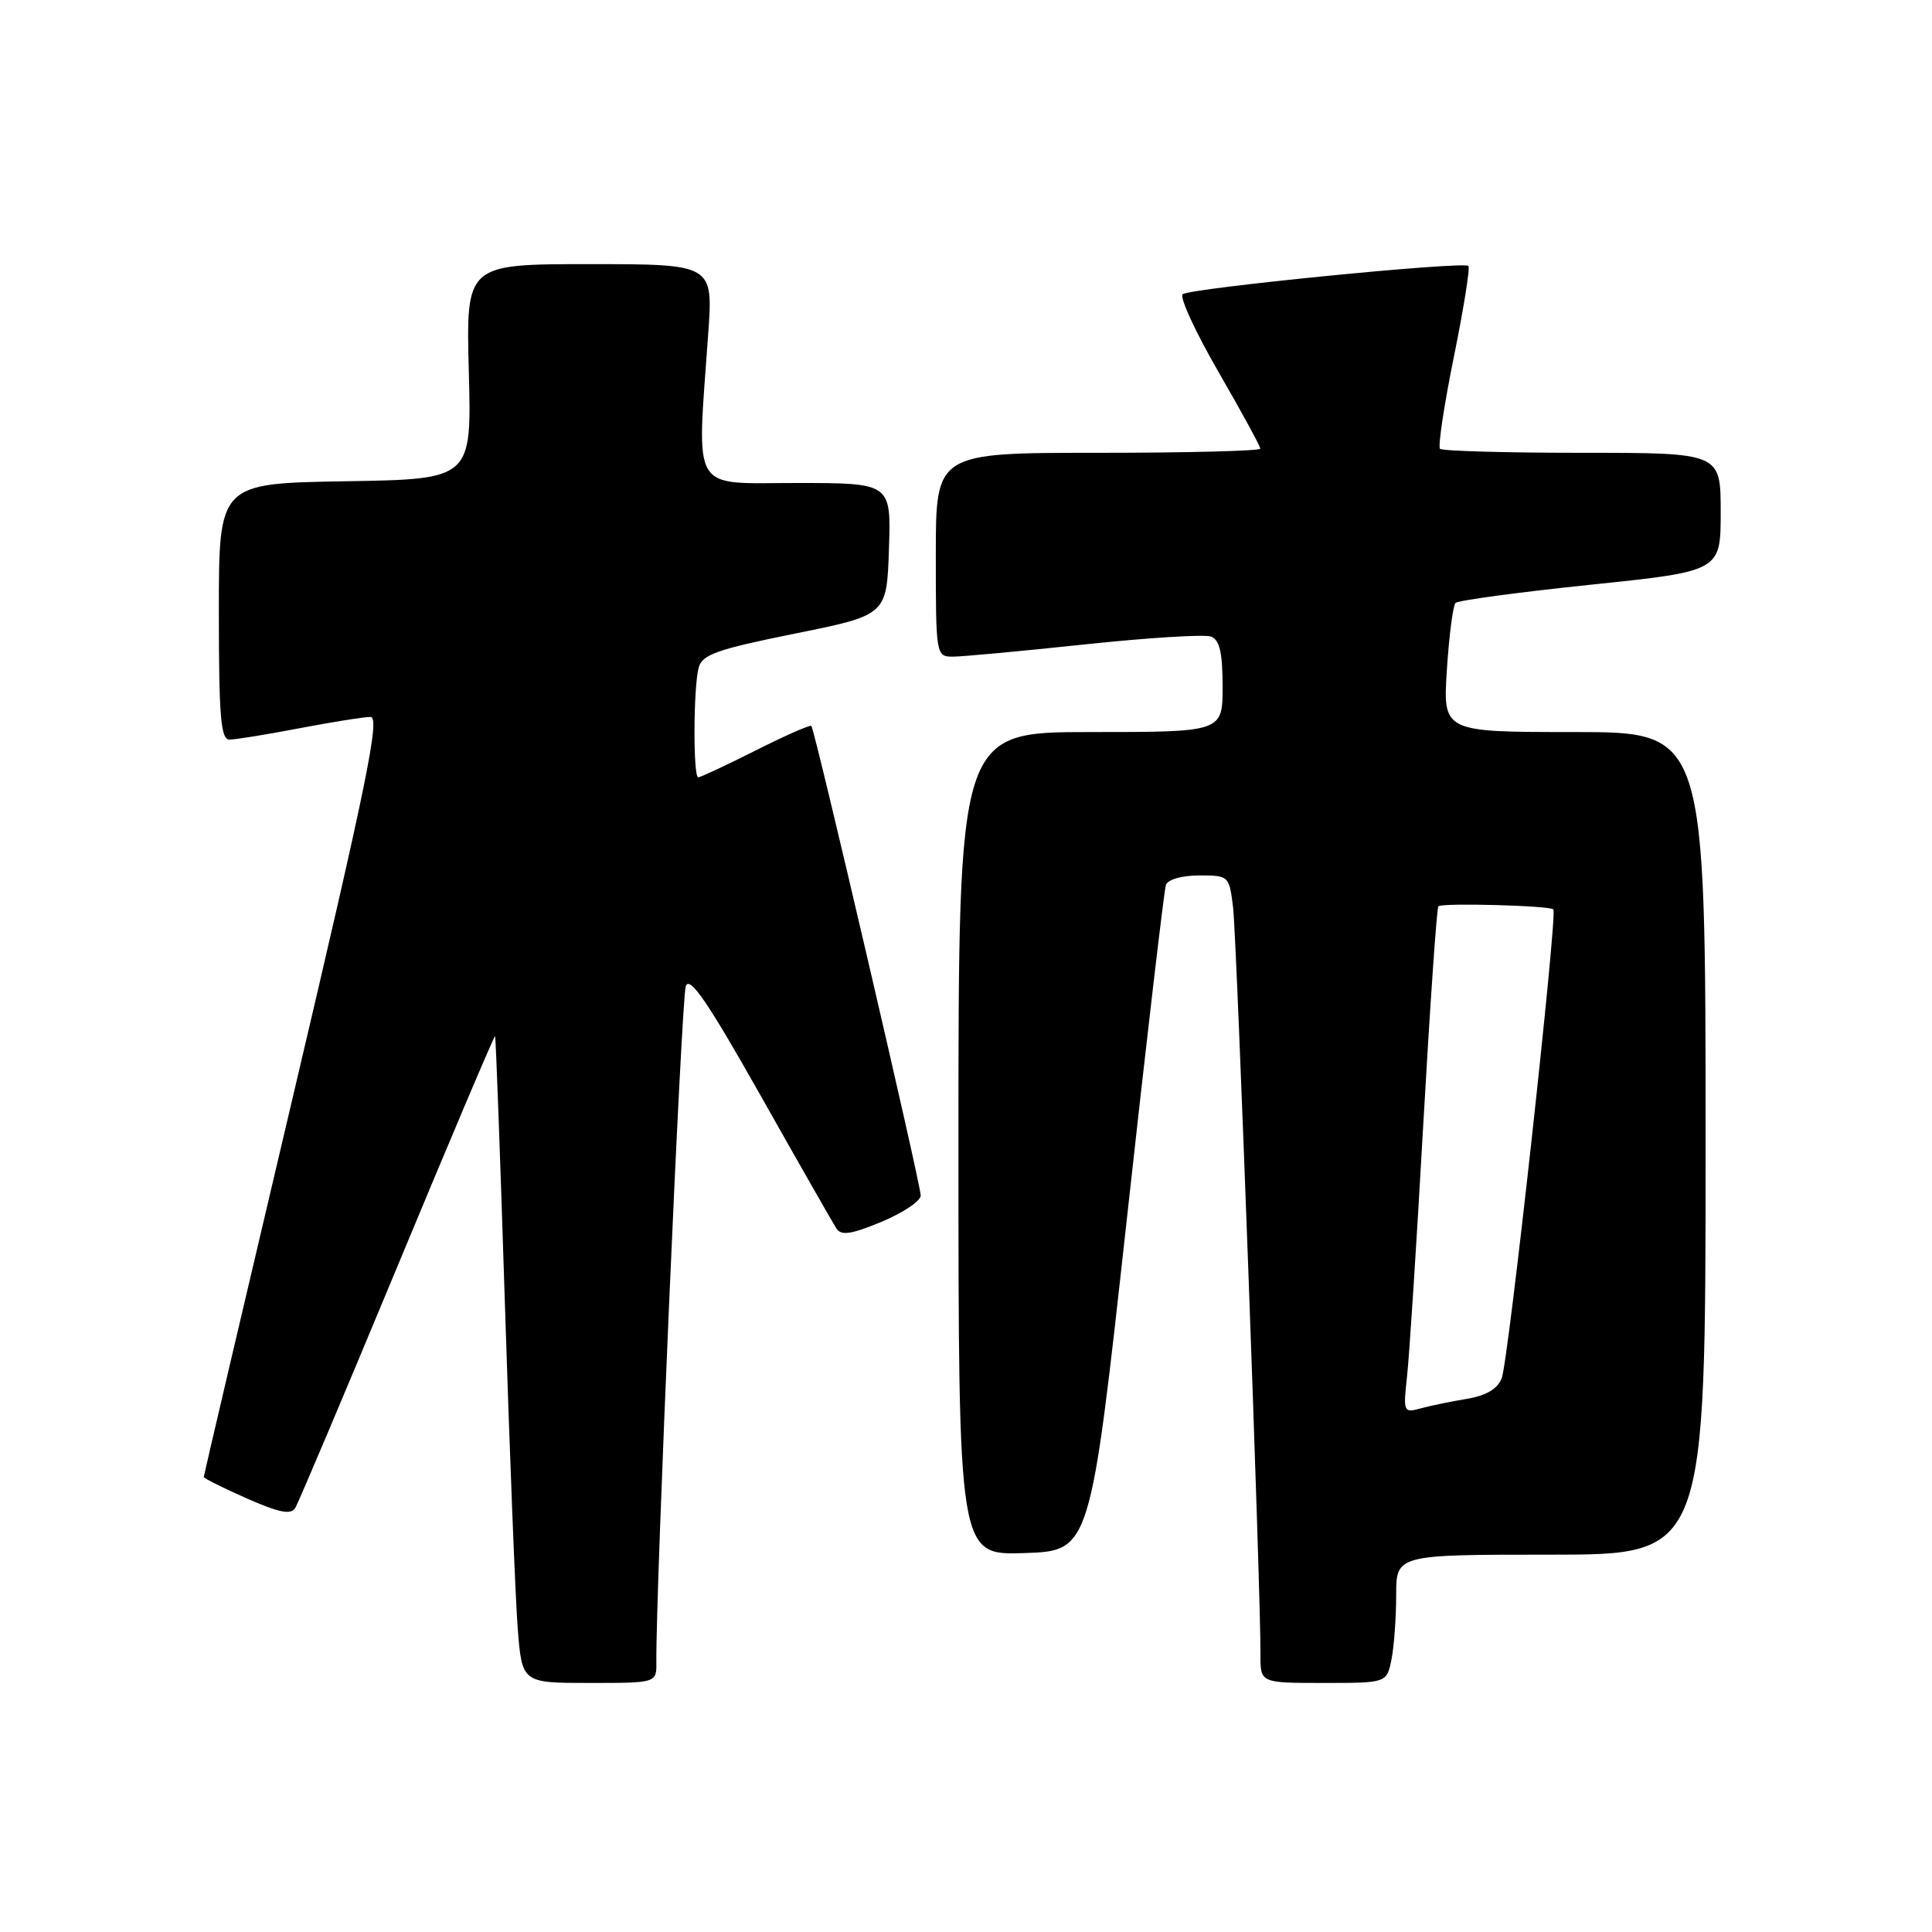<?xml version="1.0" encoding="UTF-8" standalone="no"?>
<!DOCTYPE svg PUBLIC "-//W3C//DTD SVG 1.1//EN" "http://www.w3.org/Graphics/SVG/1.1/DTD/svg11.dtd" >
<svg xmlns="http://www.w3.org/2000/svg" xmlns:xlink="http://www.w3.org/1999/xlink" version="1.1" viewBox="0 0 256 256">
 <g >
 <path fill="currentColor"
d=" M 86.97 220.25 C 86.88 210.80 90.30 132.16 90.87 130.66 C 91.39 129.27 93.80 132.79 100.78 145.16 C 105.85 154.15 110.37 162.07 110.82 162.77 C 111.46 163.76 112.77 163.57 116.82 161.89 C 119.67 160.70 122.00 159.14 122.00 158.41 C 122.00 156.90 107.97 96.66 107.51 96.19 C 107.34 96.01 104.02 97.48 100.13 99.44 C 96.23 101.40 92.81 103.00 92.52 103.00 C 91.83 103.00 91.87 91.07 92.58 88.46 C 93.04 86.73 95.01 86.04 105.31 83.96 C 117.50 81.50 117.50 81.50 117.79 72.75 C 118.08 64.00 118.08 64.00 105.54 64.00 C 91.36 64.00 92.33 65.64 93.84 44.25 C 94.50 35.00 94.50 35.00 78.12 35.00 C 61.75 35.00 61.75 35.00 62.12 49.25 C 62.50 63.50 62.50 63.50 45.75 63.77 C 29.00 64.05 29.00 64.05 29.00 81.02 C 29.00 94.98 29.25 98.00 30.41 98.00 C 31.19 98.00 35.35 97.33 39.66 96.50 C 43.97 95.68 48.21 95.00 49.09 95.00 C 50.40 95.00 48.62 103.69 38.84 145.20 C 32.33 172.80 27.00 195.53 27.00 195.71 C 27.00 195.88 29.55 197.15 32.68 198.54 C 36.99 200.44 38.54 200.75 39.12 199.81 C 39.54 199.13 45.63 184.73 52.65 167.83 C 59.67 150.92 65.50 137.18 65.60 137.29 C 65.70 137.41 66.29 153.47 66.91 173.00 C 67.53 192.53 68.29 211.76 68.60 215.75 C 69.17 223.00 69.17 223.00 78.09 223.00 C 87.00 223.00 87.00 223.00 86.97 220.25 Z  M 184.38 219.88 C 184.72 218.16 185.00 214.33 185.00 211.38 C 185.00 206.00 185.00 206.00 205.50 206.00 C 226.00 206.00 226.00 206.00 226.00 151.50 C 226.00 97.00 226.00 97.00 208.59 97.00 C 191.19 97.00 191.19 97.00 191.72 88.75 C 192.01 84.21 192.53 80.22 192.87 79.89 C 193.22 79.55 201.26 78.47 210.75 77.48 C 228.00 75.69 228.00 75.69 228.00 67.85 C 228.00 60.00 228.00 60.00 209.67 60.00 C 199.58 60.00 191.10 59.76 190.81 59.47 C 190.52 59.18 191.34 53.71 192.64 47.31 C 193.94 40.91 194.81 35.48 194.57 35.24 C 193.92 34.59 157.62 38.19 156.71 38.99 C 156.27 39.37 158.41 44.01 161.46 49.29 C 164.51 54.57 167.00 59.14 167.00 59.45 C 167.00 59.75 157.32 60.00 145.50 60.00 C 124.00 60.00 124.00 60.00 124.00 73.50 C 124.00 86.83 124.03 87.00 126.25 87.01 C 127.49 87.01 135.35 86.28 143.72 85.39 C 152.10 84.50 159.63 84.03 160.47 84.35 C 161.61 84.79 162.00 86.48 162.00 90.97 C 162.00 97.00 162.00 97.00 144.50 97.00 C 127.00 97.00 127.00 97.00 127.00 151.54 C 127.00 206.08 127.00 206.08 135.73 205.79 C 144.46 205.50 144.46 205.50 149.26 162.00 C 151.89 138.07 154.25 117.94 154.49 117.25 C 154.75 116.53 156.63 116.00 158.91 116.00 C 162.83 116.00 162.88 116.05 163.39 120.25 C 163.88 124.31 167.08 211.43 167.02 219.25 C 167.00 223.00 167.00 223.00 175.38 223.00 C 183.75 223.00 183.75 223.00 184.38 219.88 Z  M 186.44 182.38 C 186.74 179.70 187.71 164.68 188.59 149.00 C 189.48 133.32 190.38 120.32 190.59 120.09 C 191.06 119.61 205.32 119.99 205.83 120.50 C 206.40 121.07 199.88 180.33 198.99 182.61 C 198.43 184.04 196.95 184.92 194.34 185.36 C 192.23 185.71 189.46 186.28 188.20 186.63 C 185.98 187.24 185.92 187.09 186.44 182.38 Z "/>
</g>
</svg>
